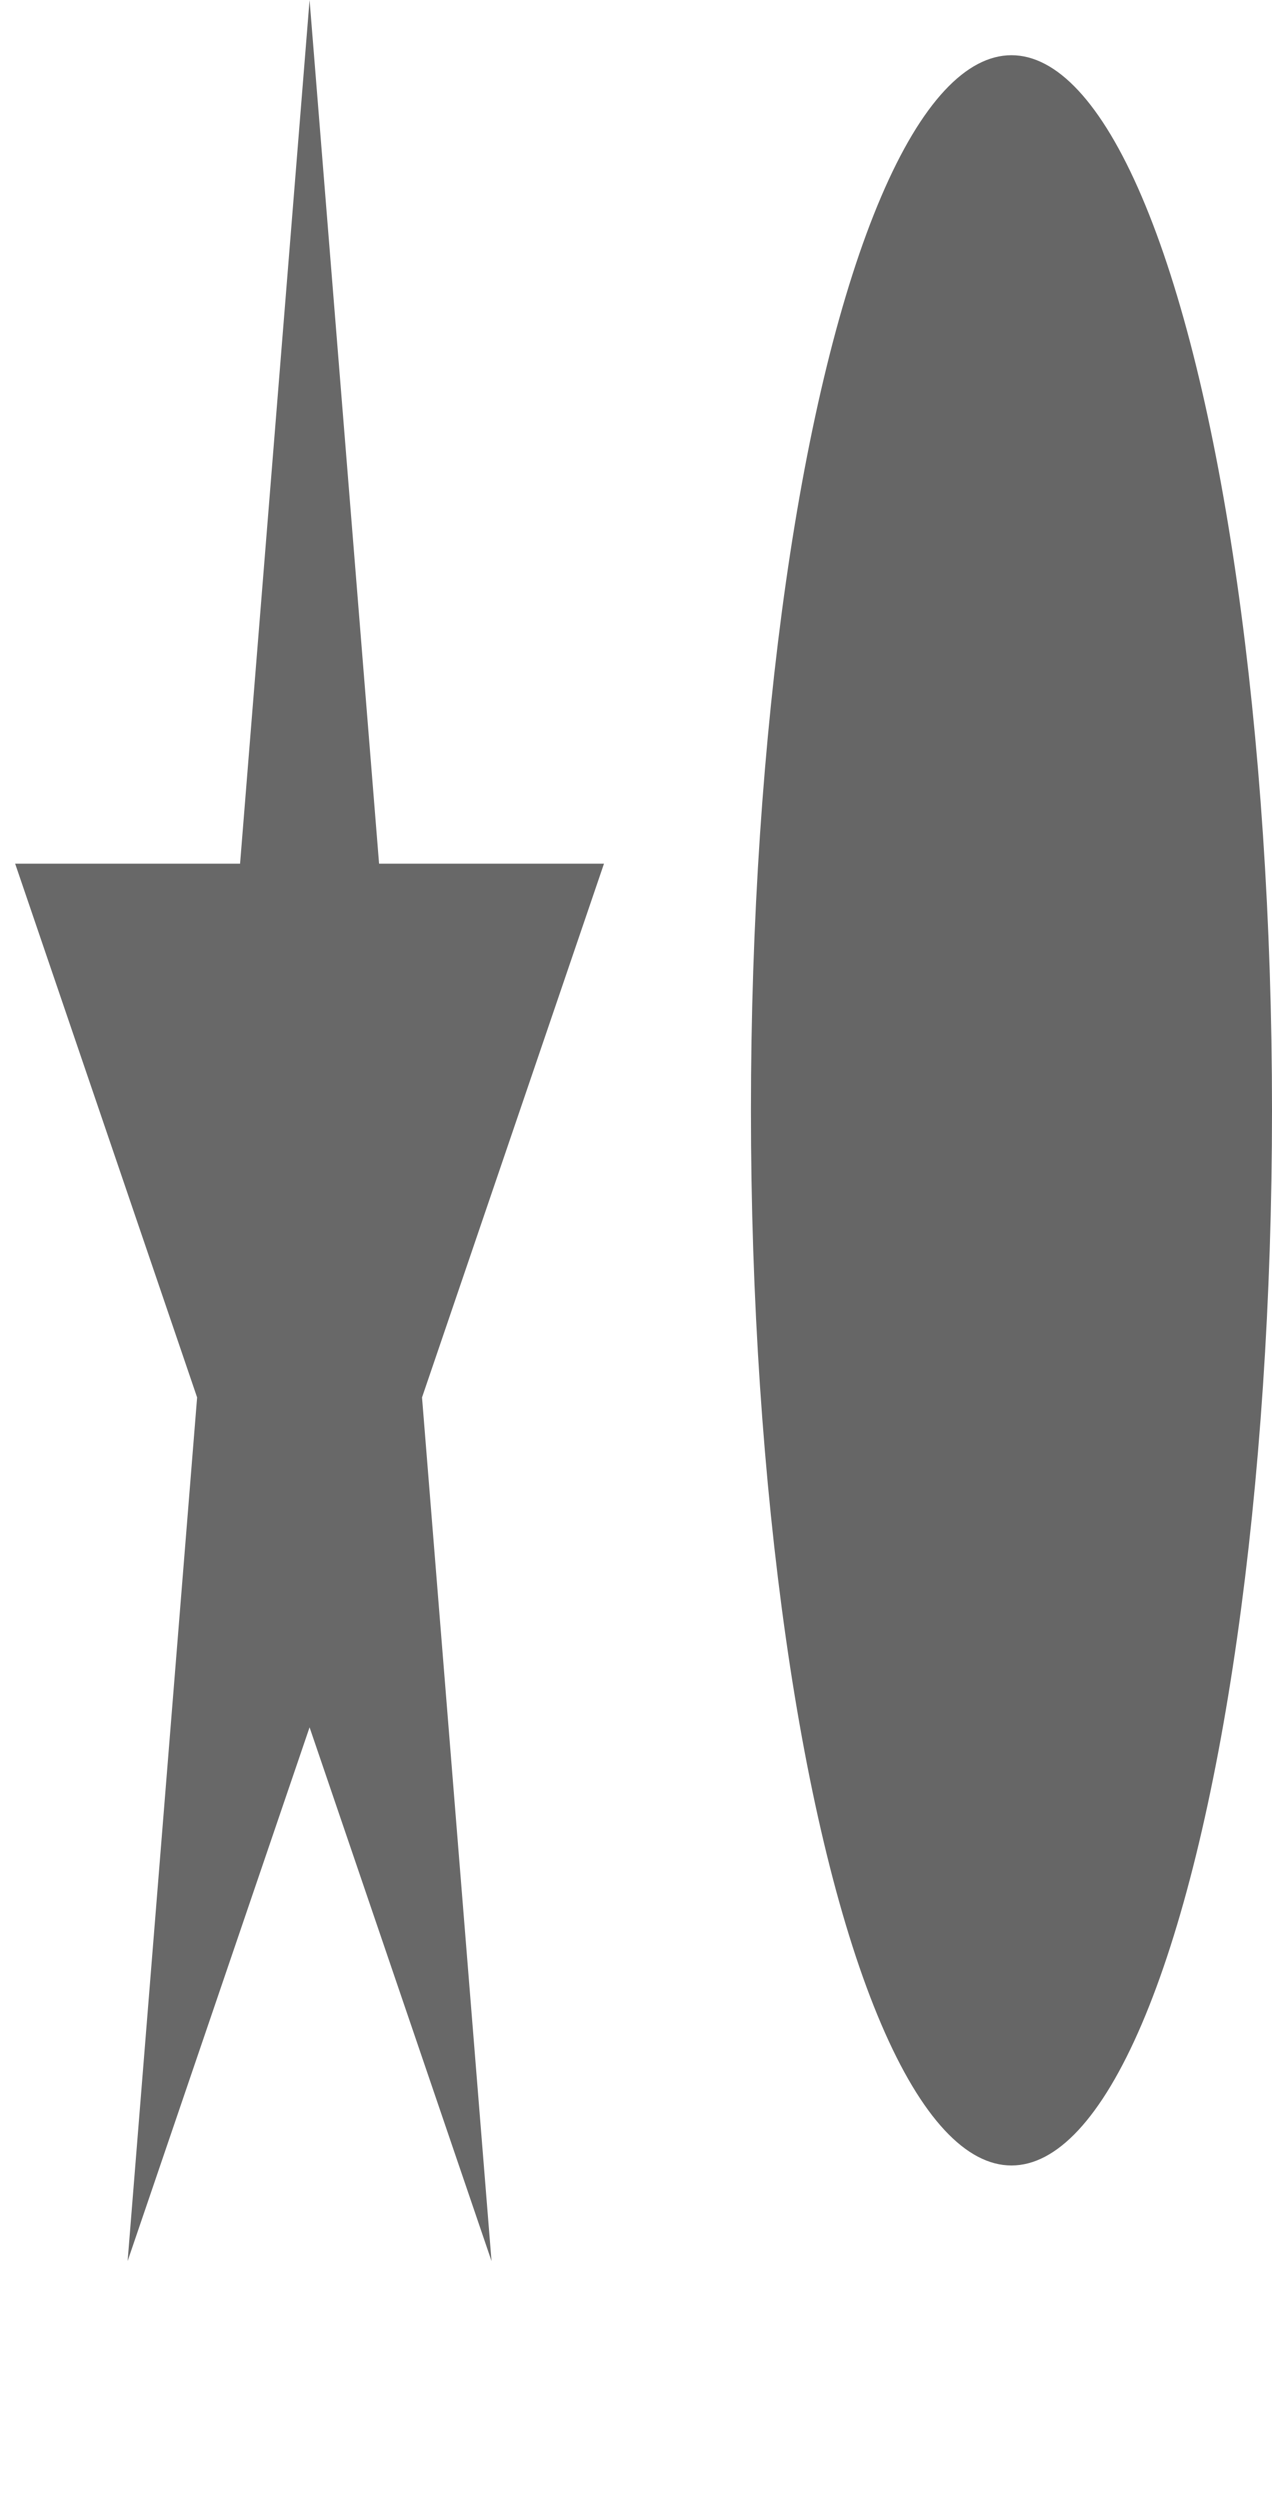 <svg width="415" height="815" viewBox="0 0 415 815" fill="none" xmlns="http://www.w3.org/2000/svg">
<path d="M101 0L123.676 281.576H197.057L137.69 455.599L160.366 737.174L101 563.151L41.634 737.174L64.31 455.599L4.943 281.576H78.324L101 0Z" fill="#686868"/>
<ellipse cx="330" cy="362" rx="85" ry="344" fill="#666666"/>
</svg>

